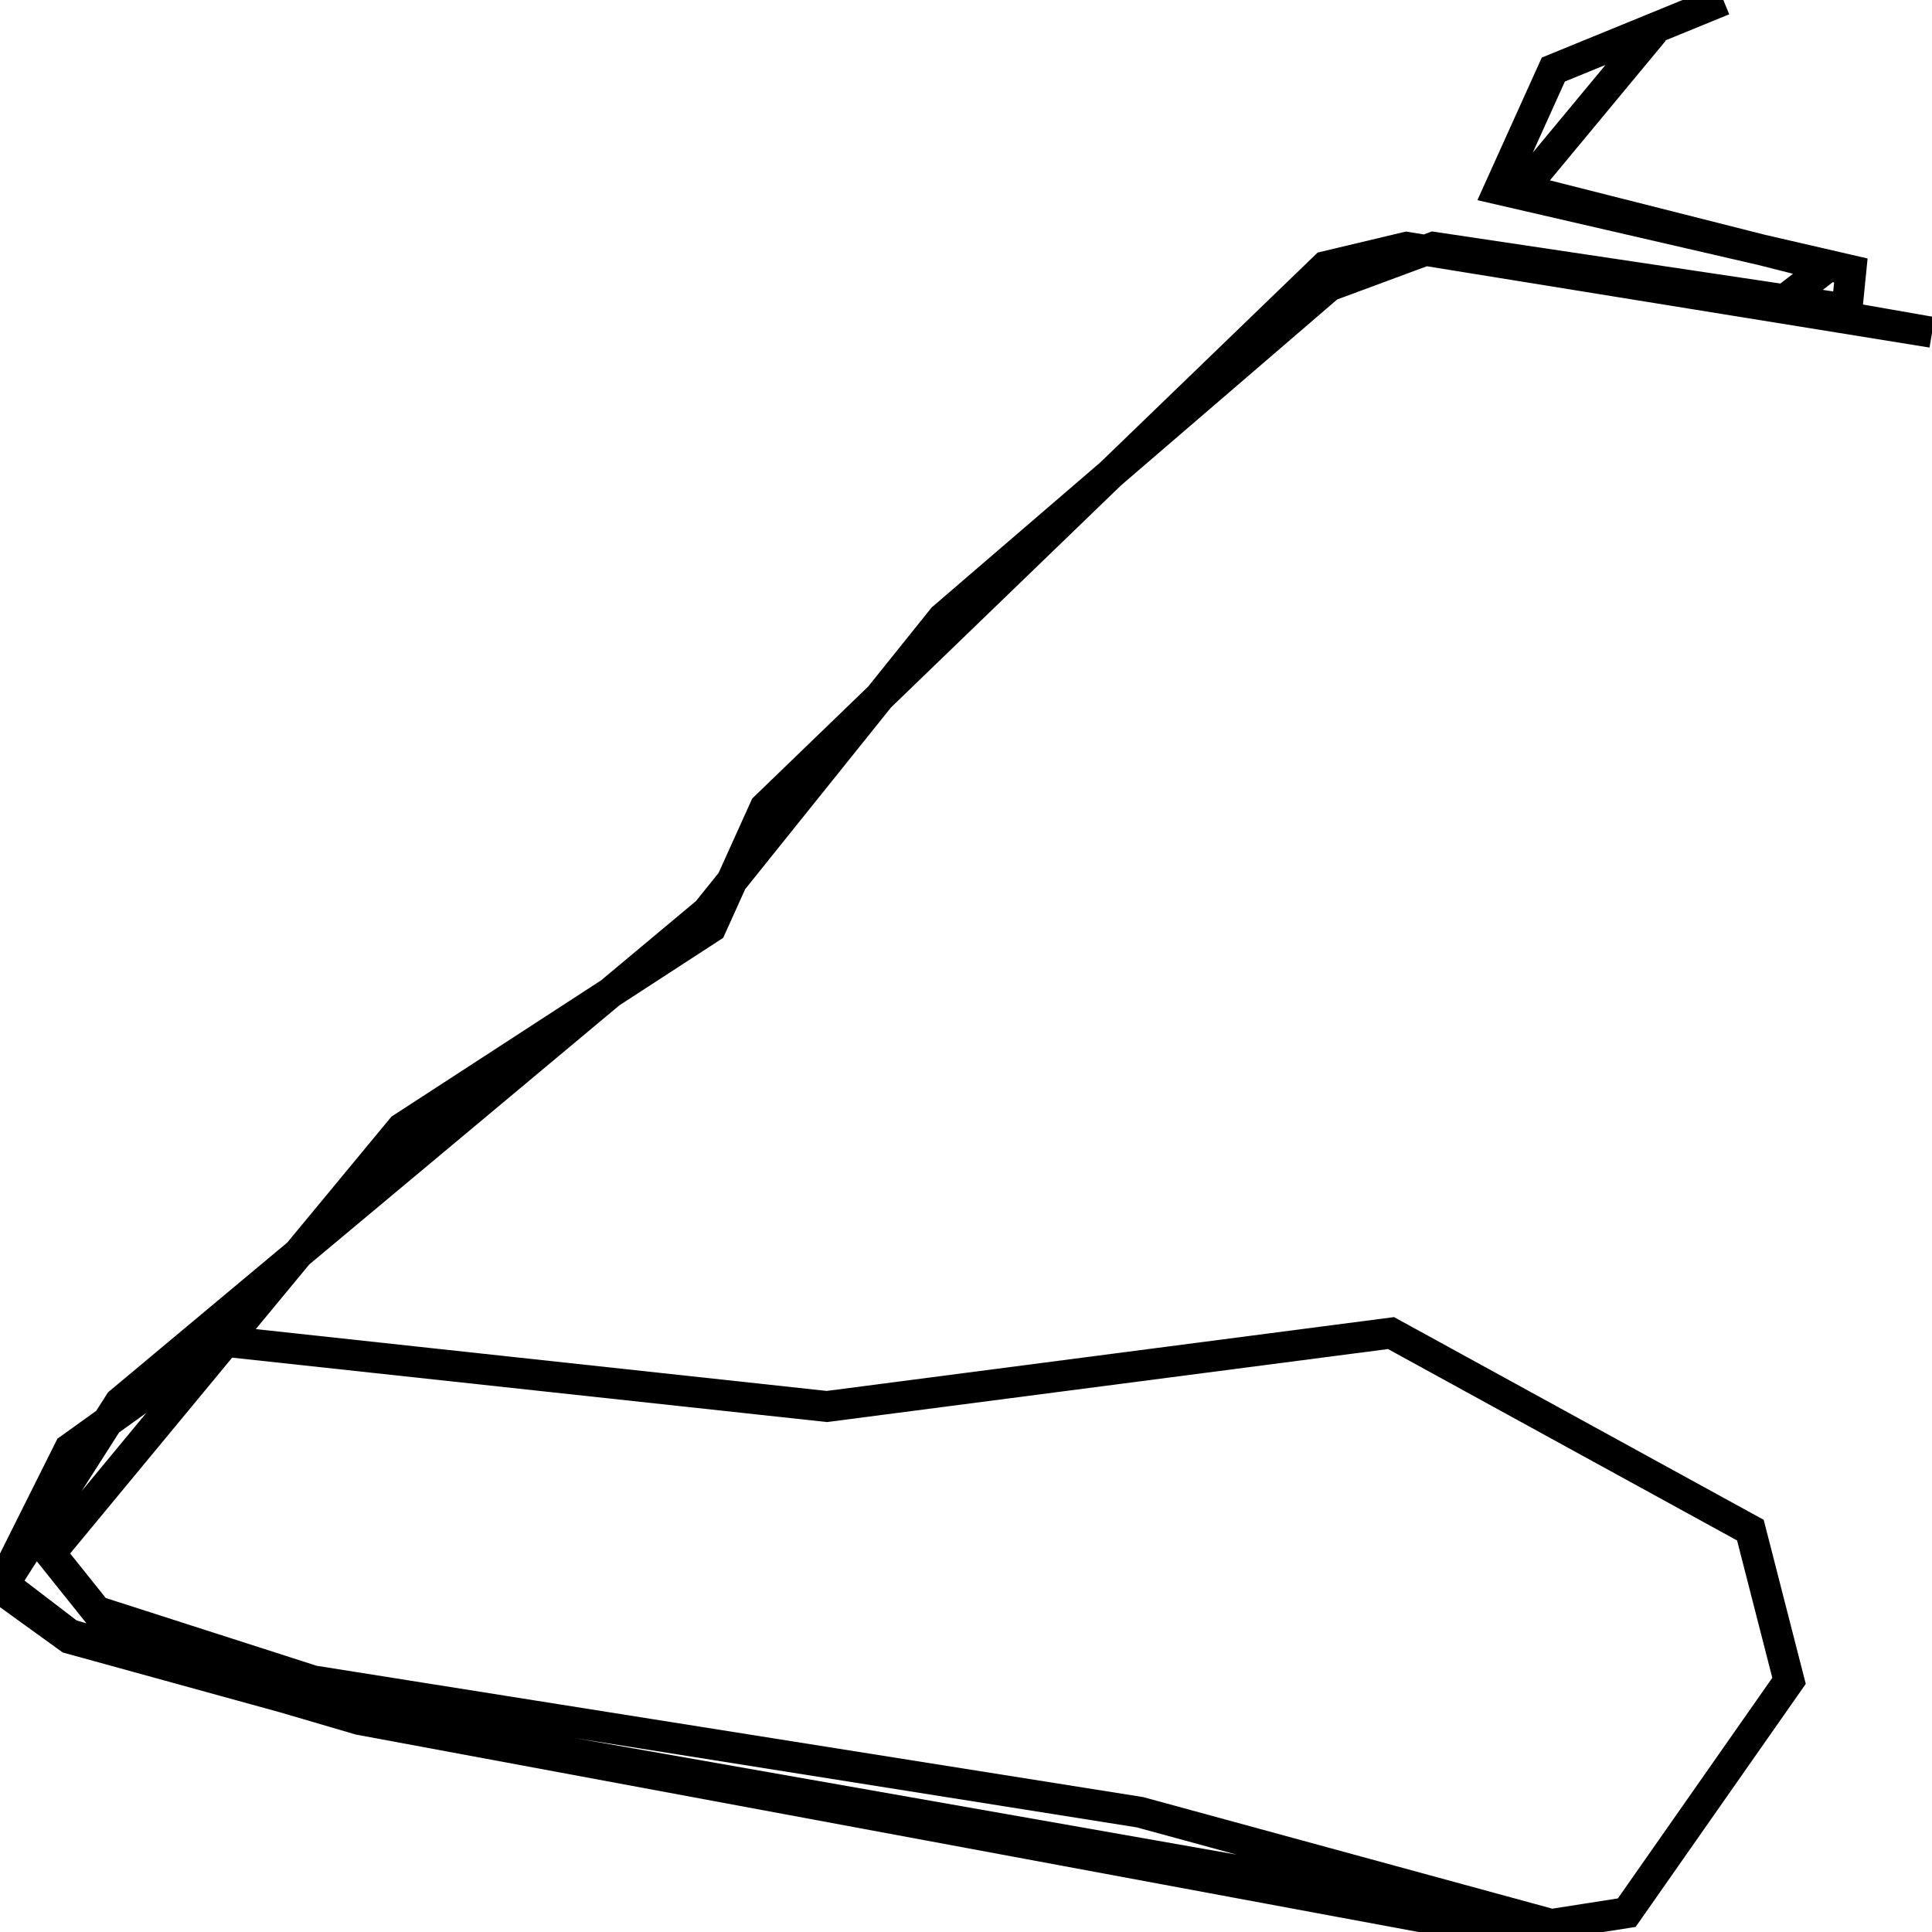 <svg xmlns="http://www.w3.org/2000/svg" viewBox="0 0 500 500"><path d="M446,0l-44,18l-14,31l91,21l-1,10l-107,-16l-27,10l-100,86l-61,76l-152,127l-30,47l17,13l75,22l296,55l32,-5l42,-60l-10,-39l-93,-51l-146,19l-157,-17l-39,28l-18,36l18,13l69,19l318,56l-110,-30l-214,-34l-56,-18l-12,-15l91,-110l80,-52l14,-31l145,-140l21,-5l136,22l-40,-7l13,-10l-79,-20l34,-41" fill="none" stroke="currentColor" stroke-width="8"/></svg>